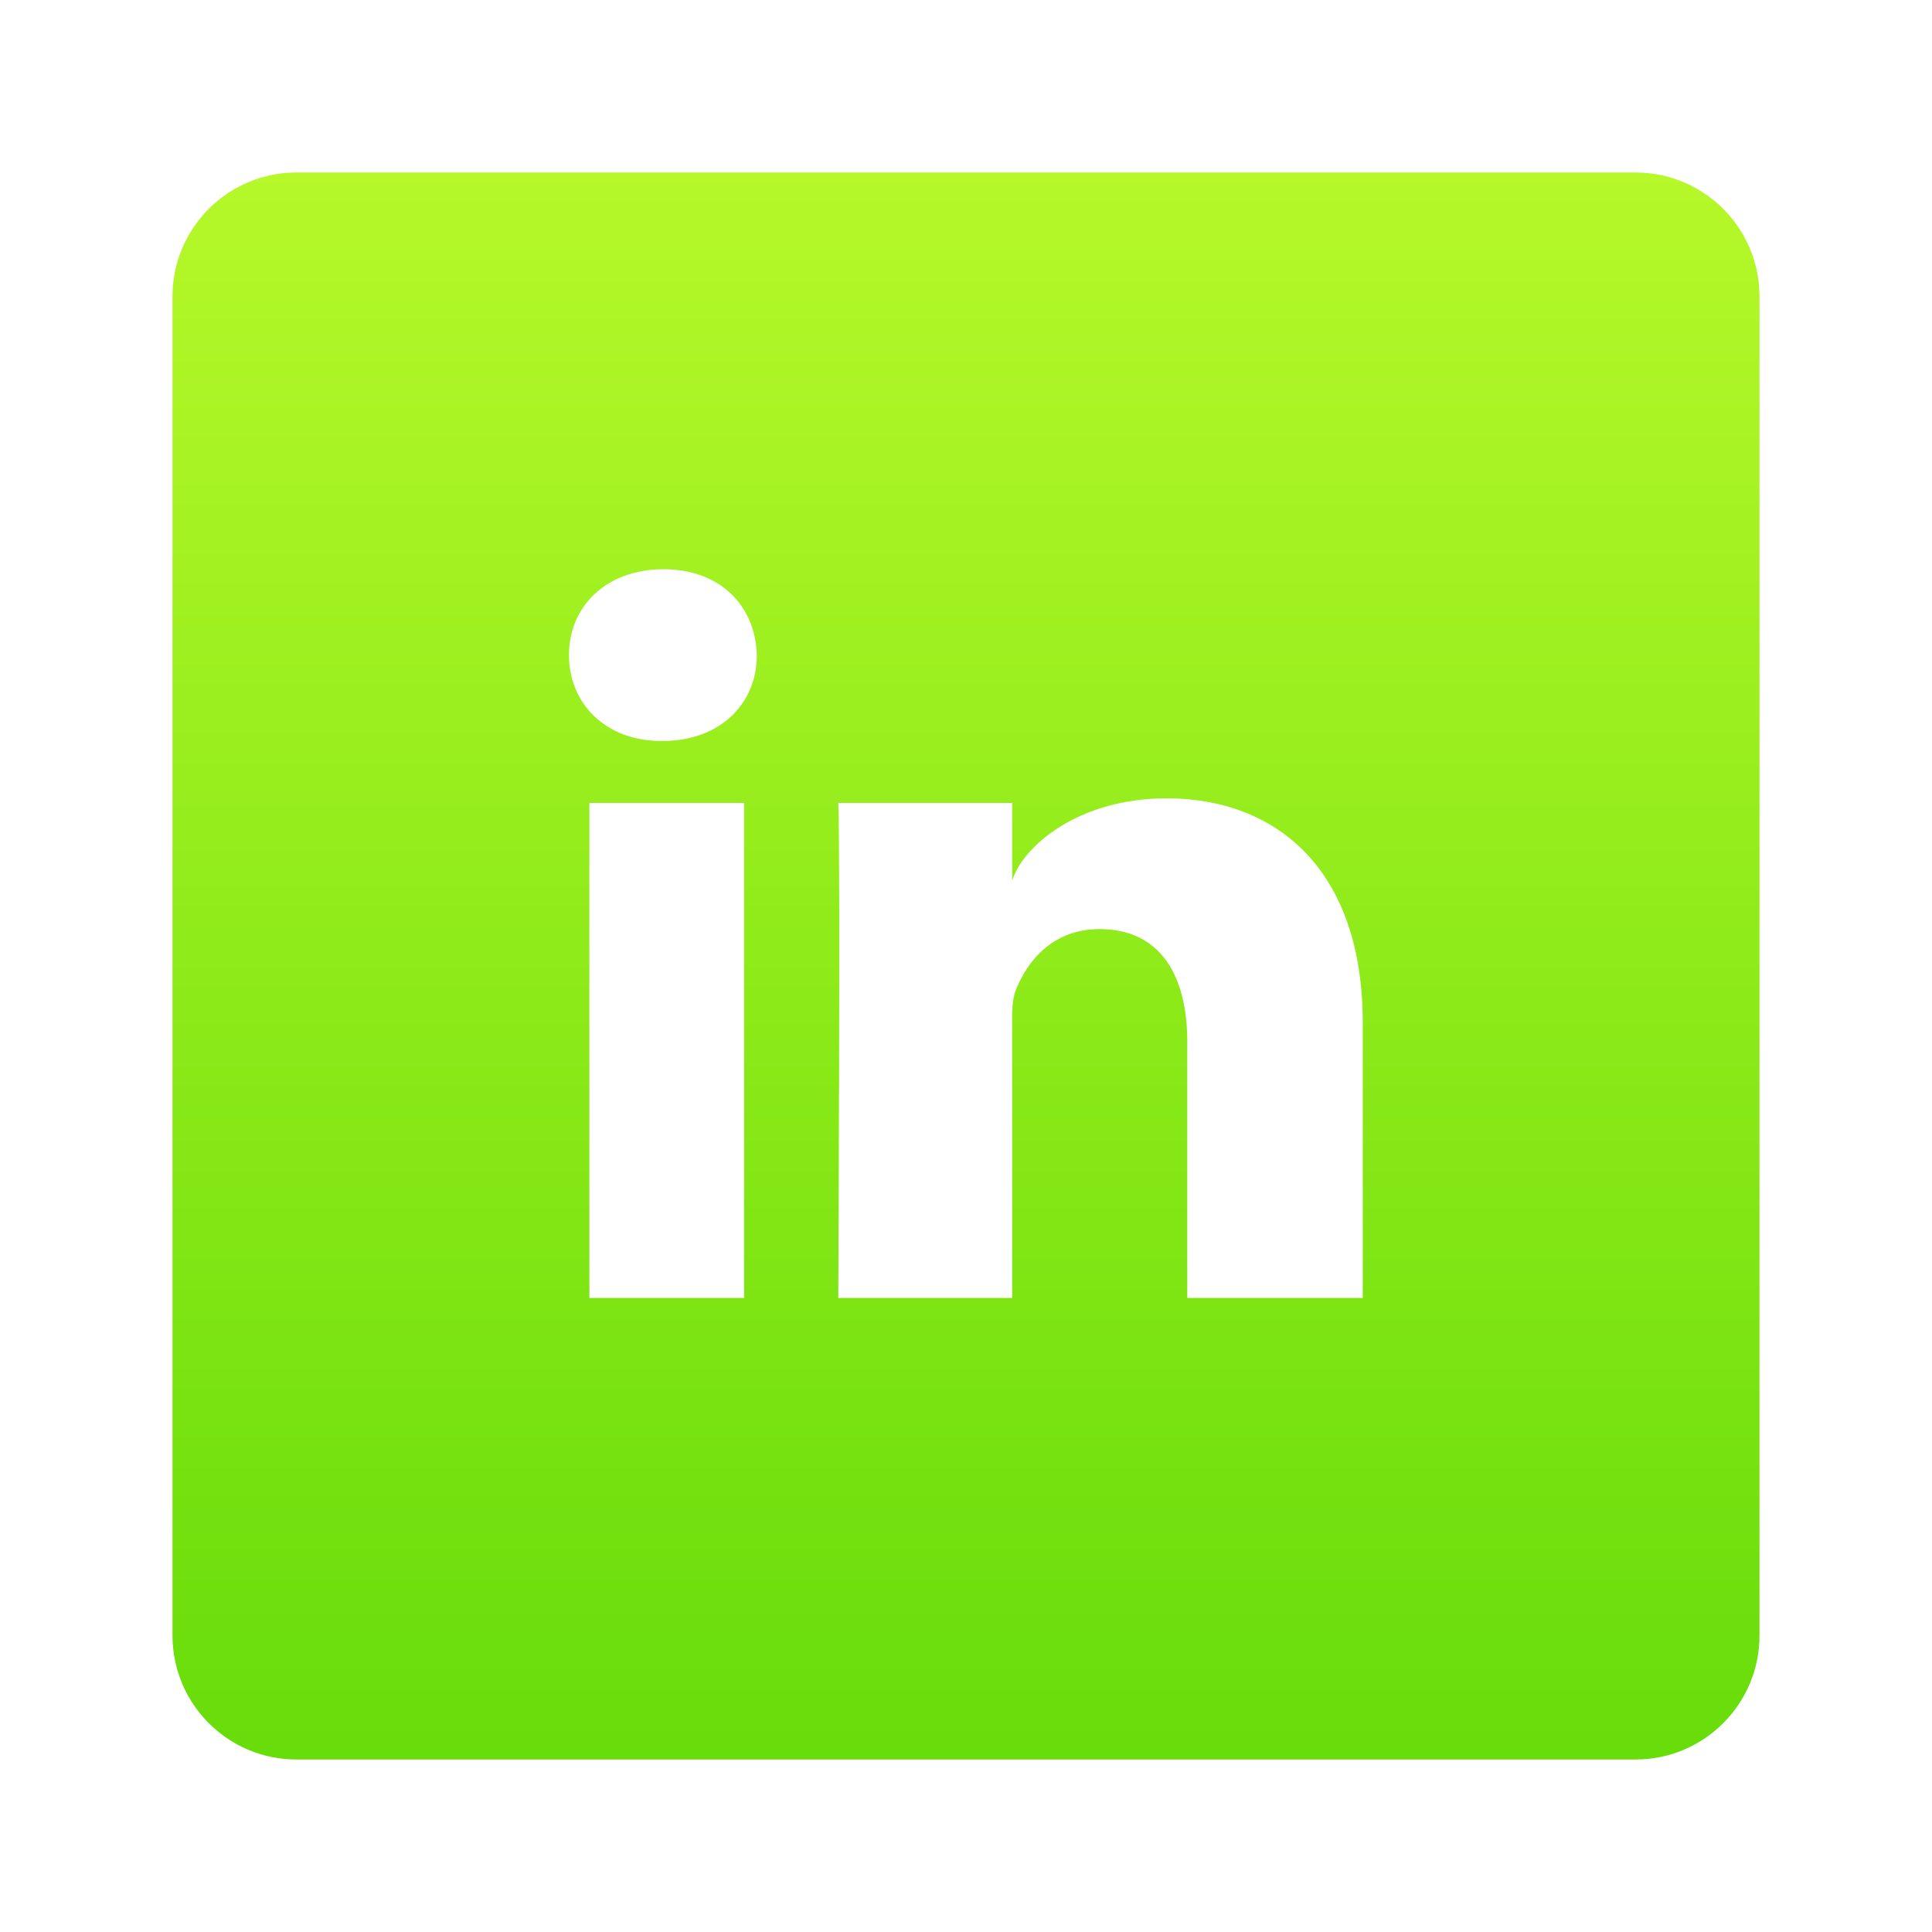 <svg width="28" height="28" viewBox="0 0 28 28" fill="none" xmlns="http://www.w3.org/2000/svg">
<path d="M23.703 2.5H4.297C3.304 2.5 2.5 3.304 2.5 4.297V23.703C2.5 24.696 3.304 25.5 4.297 25.5H23.703C24.696 25.5 25.5 24.696 25.5 23.703V4.297C25.5 3.304 24.696 2.5 23.703 2.5ZM10.784 18.811H8.542V11.637H10.784V18.811ZM9.602 10.739H9.584C8.771 10.739 8.246 10.191 8.246 9.494C8.246 8.785 8.789 8.25 9.616 8.25C10.442 8.25 10.95 8.785 10.968 9.494C10.972 10.186 10.447 10.739 9.602 10.739ZM19.75 18.811H17.207V15.101C17.207 14.13 16.812 13.465 15.936 13.465C15.267 13.465 14.894 13.915 14.723 14.346C14.66 14.499 14.669 14.714 14.669 14.934V18.811H12.149C12.149 18.811 12.181 12.235 12.149 11.637H14.669V12.765C14.818 12.271 15.622 11.57 16.906 11.57C18.501 11.57 19.75 12.603 19.75 14.822V18.811Z" fill="url(#paint0_linear_62_2)"/>
<defs>
<linearGradient id="paint0_linear_62_2" x1="14" y1="2.5" x2="14" y2="25.5" gradientUnits="userSpaceOnUse">
<stop stop-color="#B6F829"/>
<stop offset="1" stop-color="#67DD0A"/>
</linearGradient>
</defs>
</svg>
